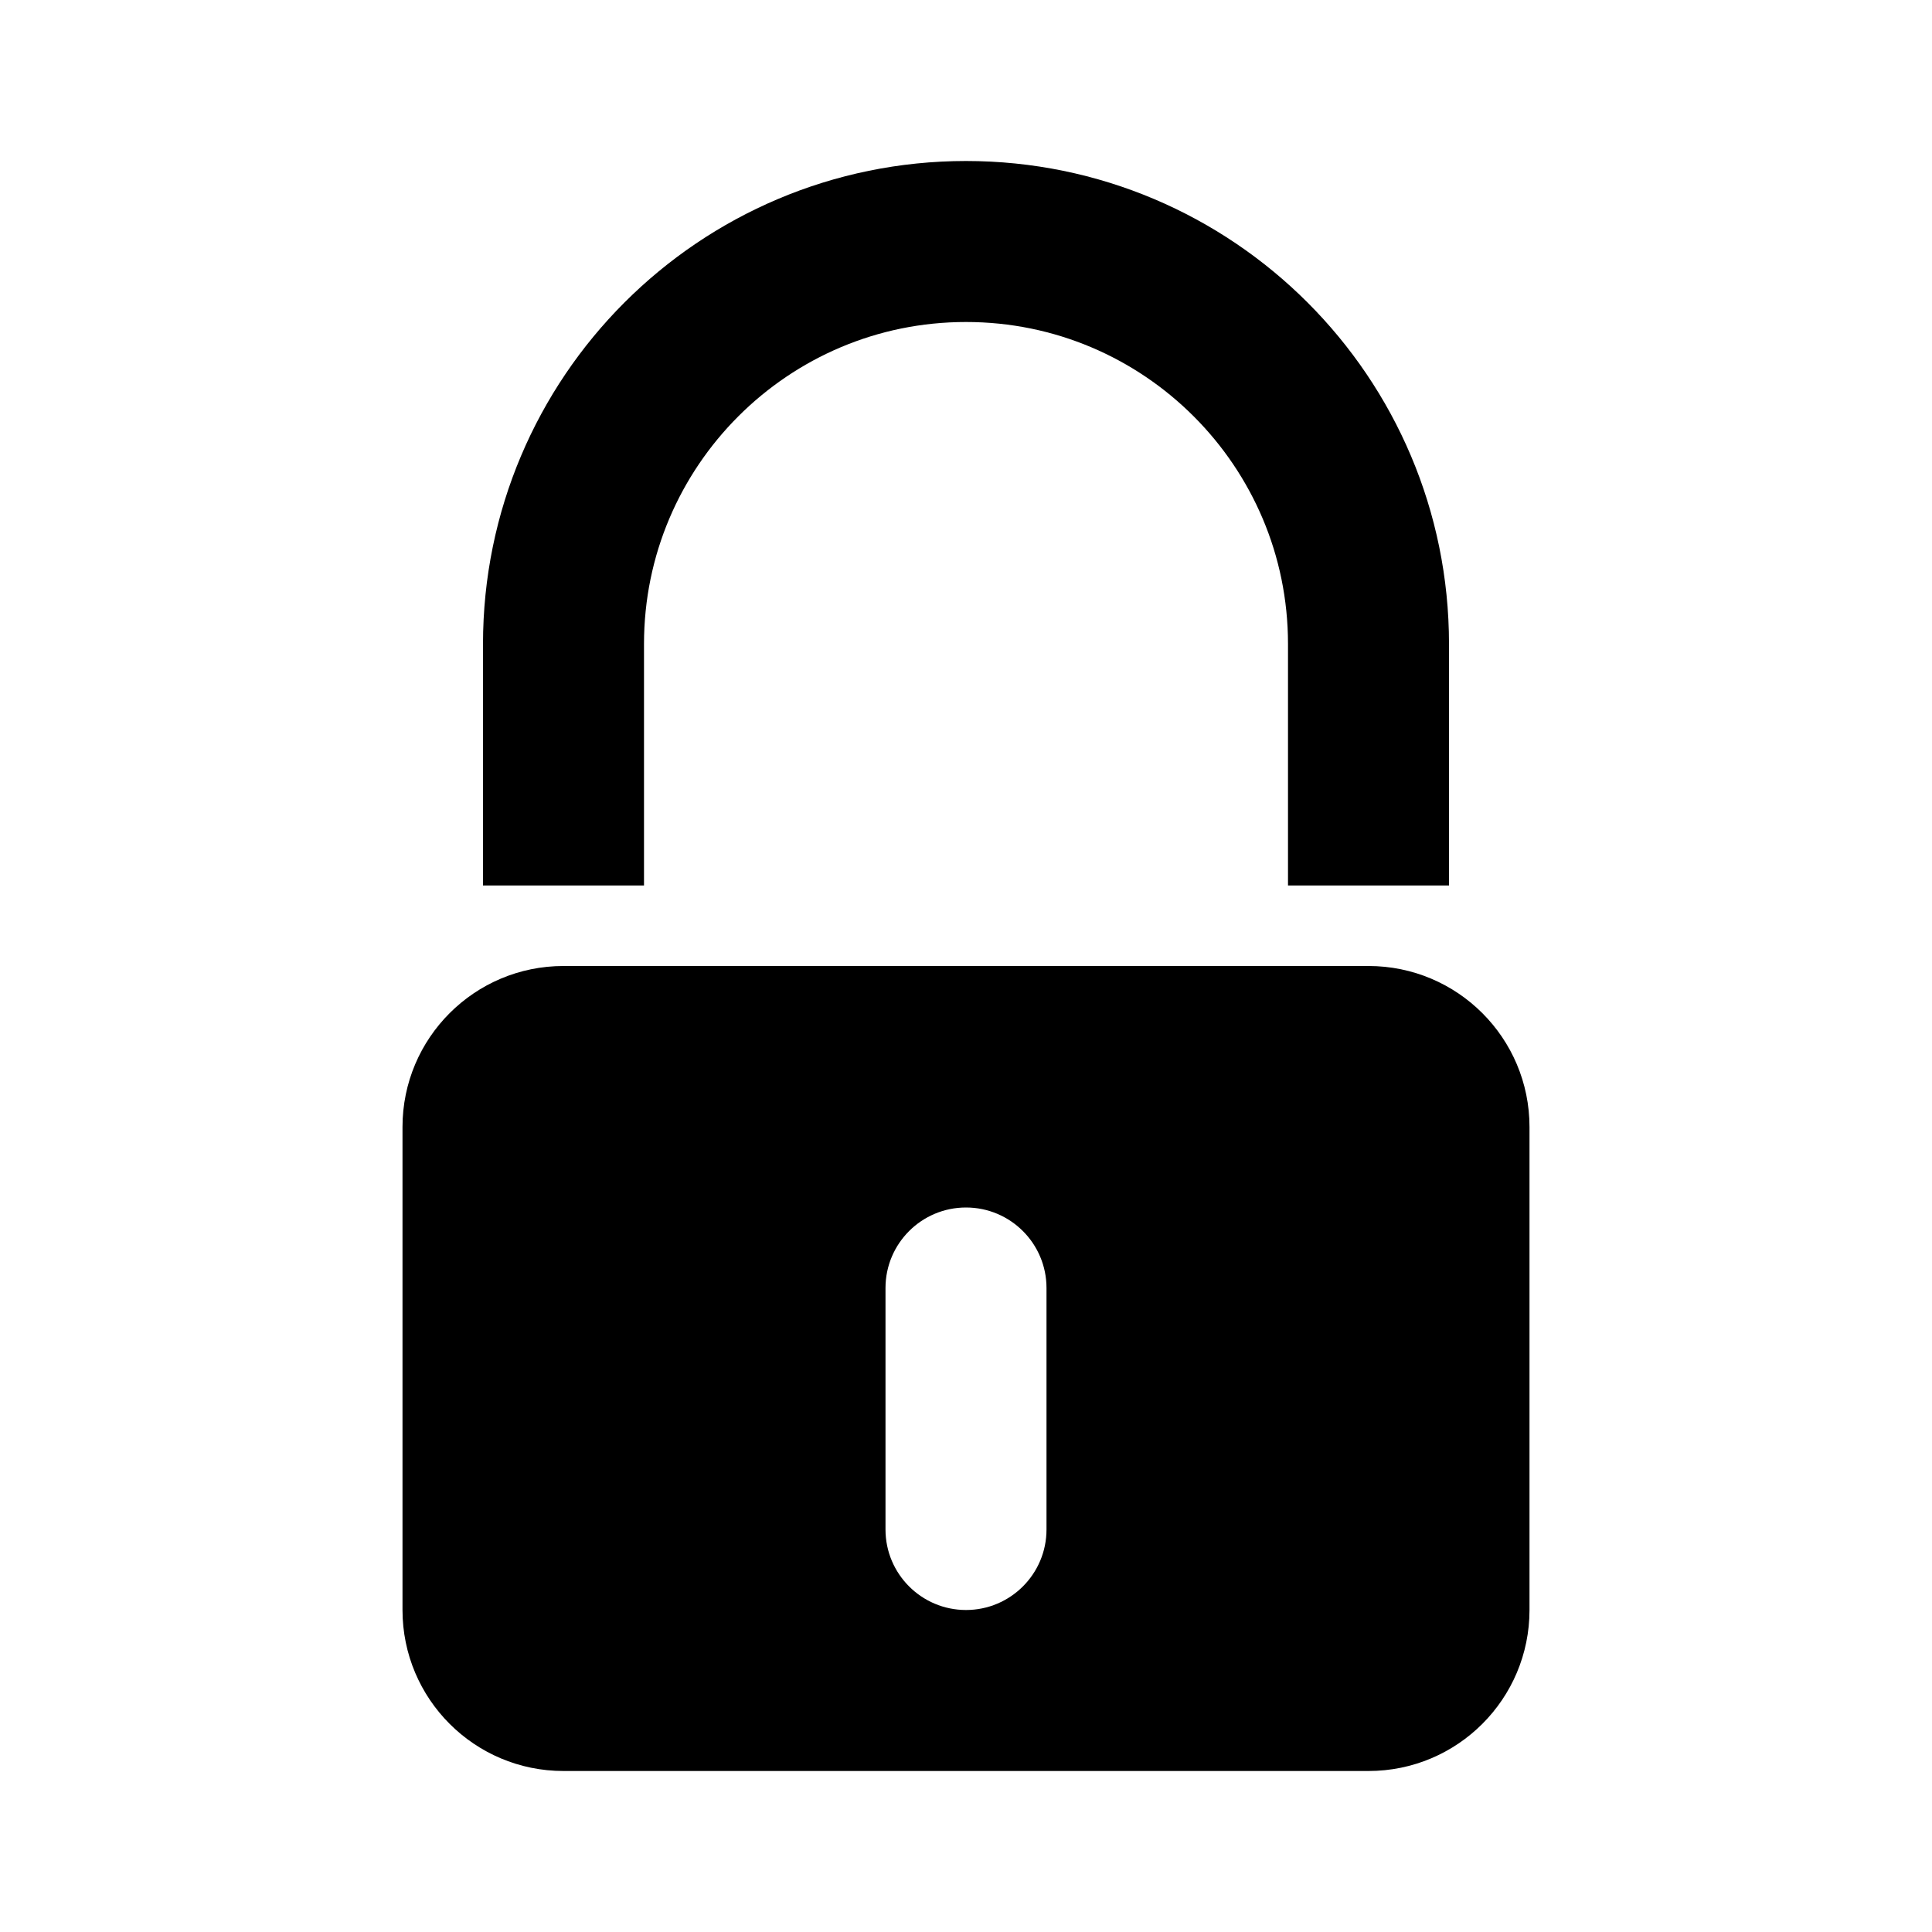 <svg width="24" height="24" viewBox="0 0 24 24" fill="none" xmlns="http://www.w3.org/2000/svg">
  <path d="M17 11V8C17 5.239 14.761 3 12 3V3C9.239 3 7 5.239 7 8V11" stroke="currentColor" stroke-width="2" fill="transparent"/>
  <path fill-rule="evenodd" clip-rule="evenodd" d="M7 12C5.895 12 5 12.895 5 14V20C5 21.105 5.895 22 7 22H17C18.105 22 19 21.105 19 20V14C19 12.895 18.105 12 17 12H7ZM12 15C11.448 15 11 15.448 11 16V19C11 19.552 11.448 20 12 20C12.552 20 13 19.552 13 19V16C13 15.448 12.552 15 12 15Z" fill="currentColor"/>
</svg>
